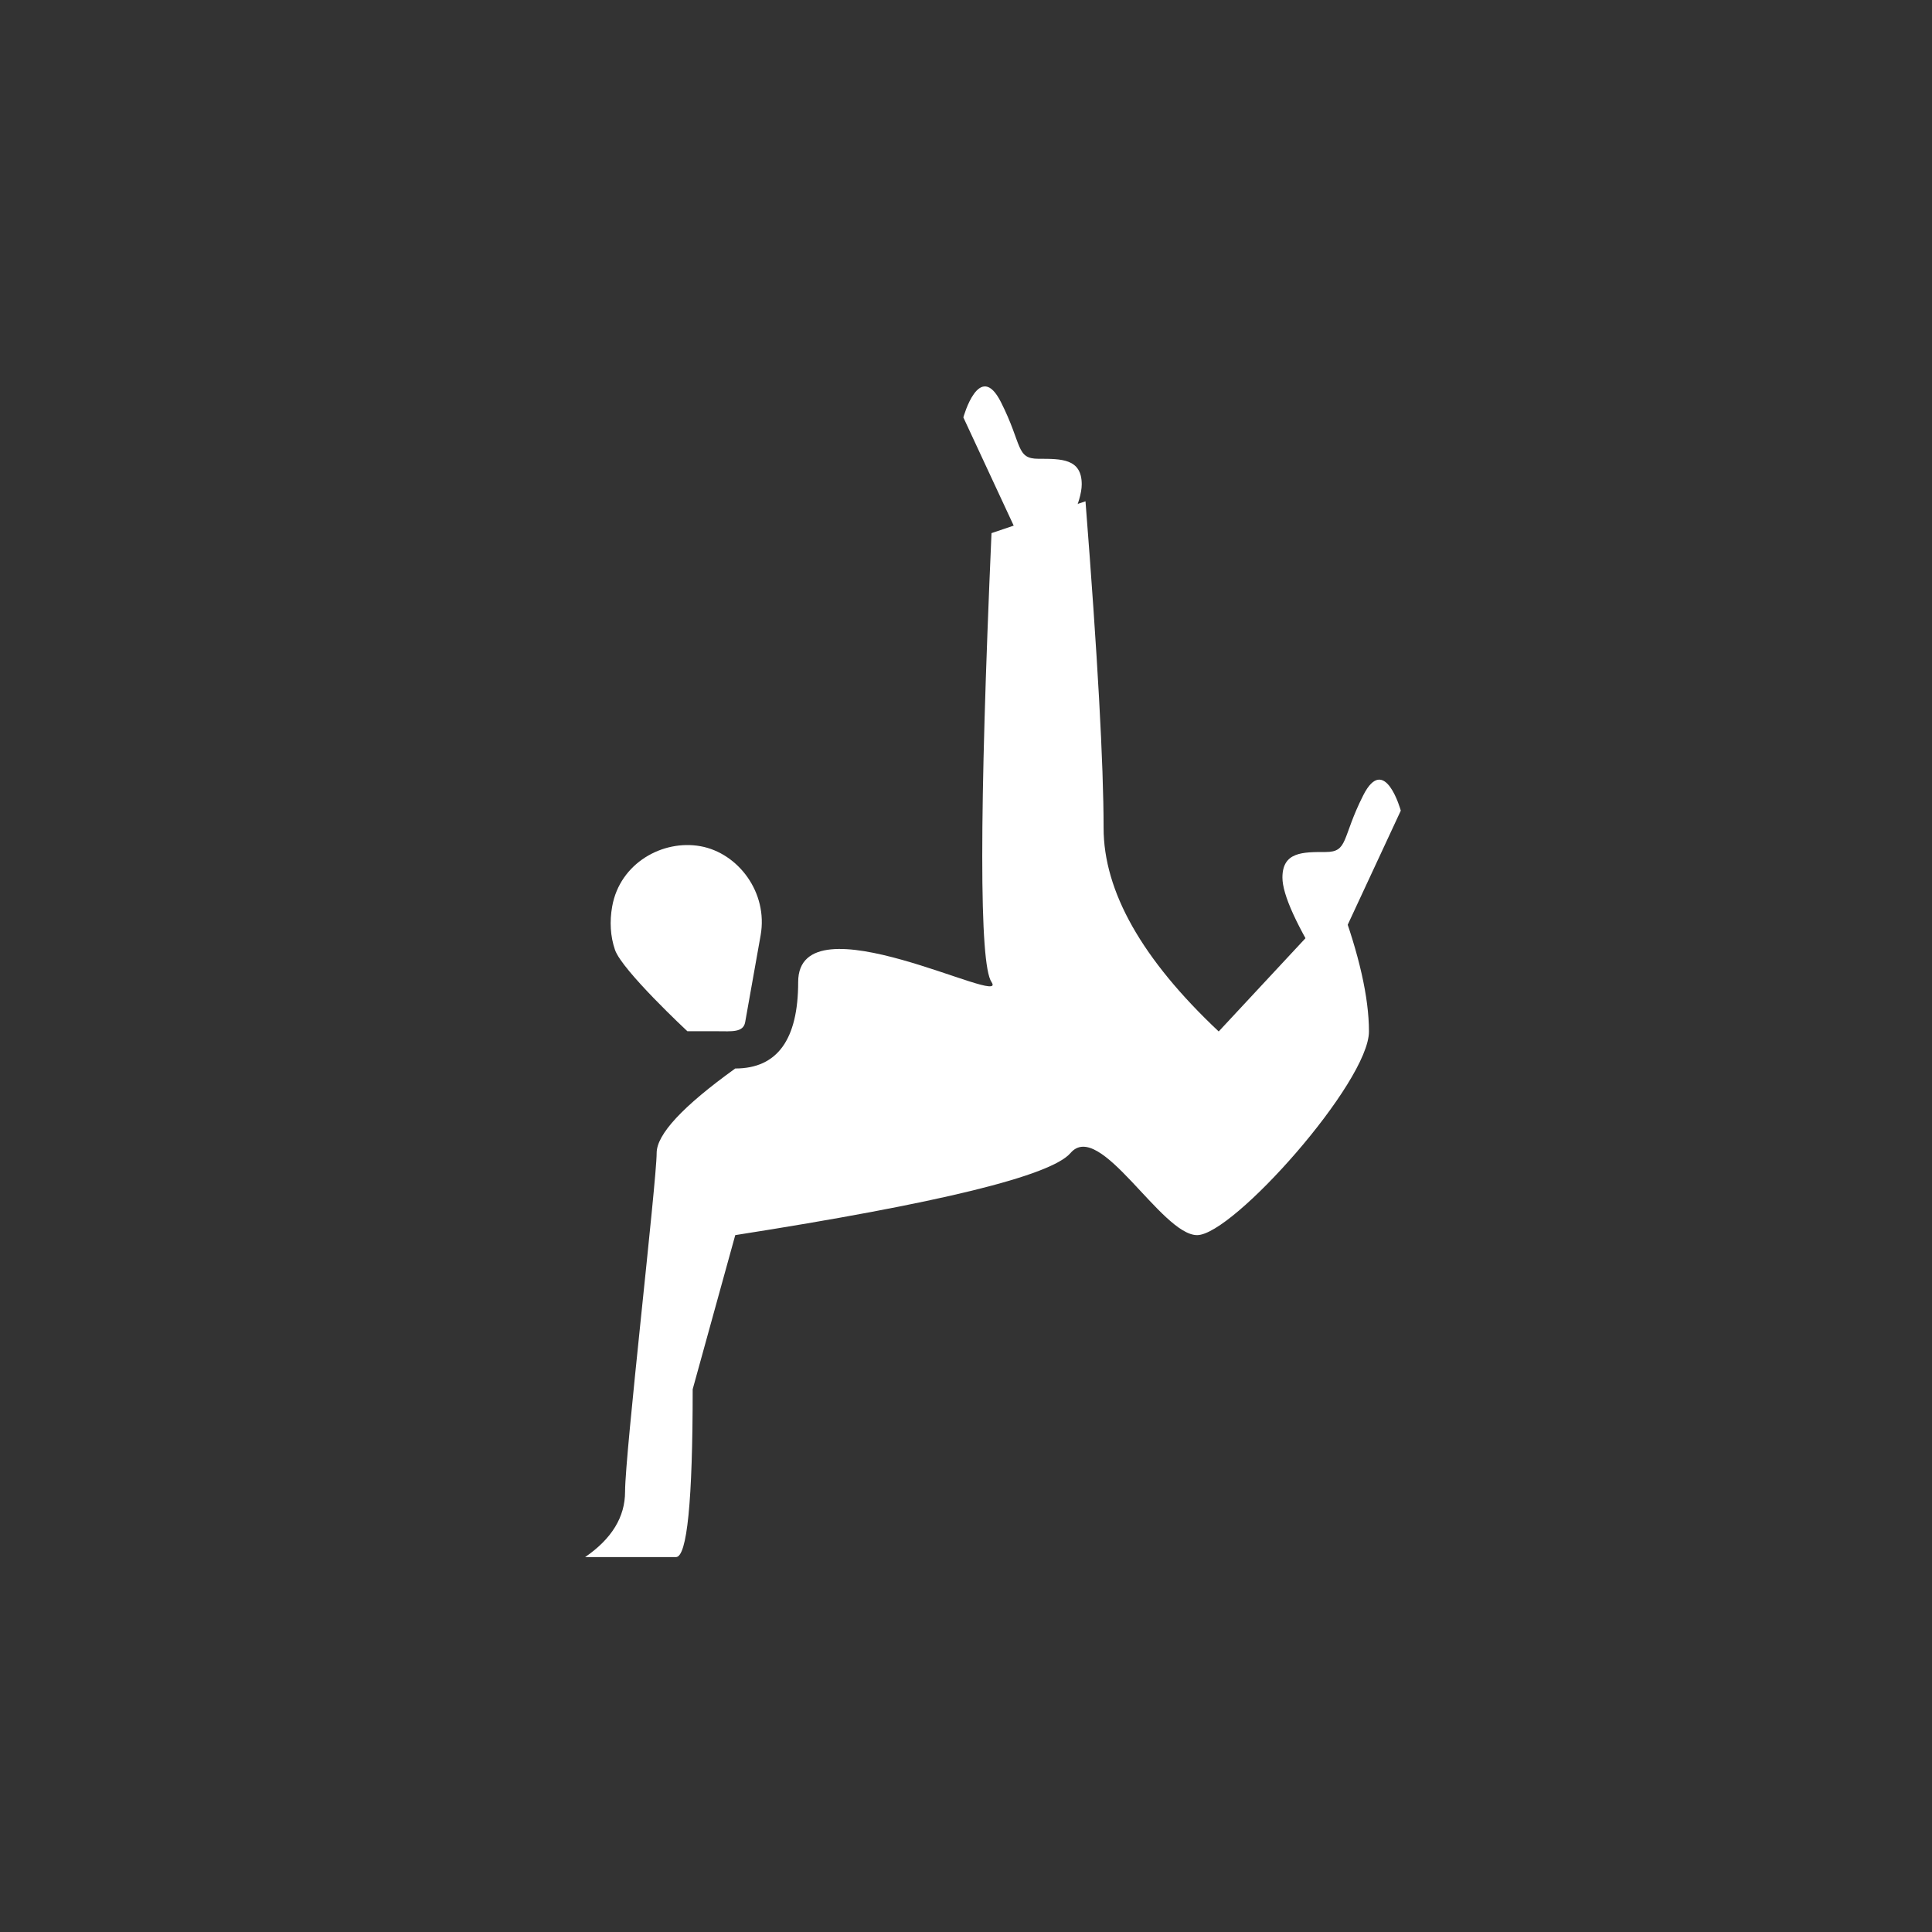 <?xml version="1.0" encoding="UTF-8"?>
<svg width="60px" height="60px" viewBox="0 0 60 60" version="1.1" xmlns="http://www.w3.org/2000/svg" xmlns:xlink="http://www.w3.org/1999/xlink">
    <rect x="0" y="0" width="60" height="60" fill="#333333" stroke="none"/>
    <!-- Generator: Sketch 49.2 (51160) - http://www.bohemiancoding.com/sketch -->
    <title>icone blanc</title>
    <desc>Created with Sketch.</desc>
    <defs></defs>
    <g id="icone-blanc" stroke="none" stroke-width="1" fill="none" fill-rule="evenodd">
        <g id="spelunking" transform="translate(-16, -29)" fill="#FFFFFF">
            <g id="capoeira" transform="translate(25, 41)">
                <g id="Group" transform="translate(8.4, 0)">
                    <path d="M5.434,26.358 C11.768,25.366 15.239,24.516 15.846,23.808 C16.756,22.746 18.666,26.358 19.778,26.358 C20.891,26.358 25.114,21.608 25.114,20.033 C25.114,18.982 24.81,17.638 24.201,16 L20.448,20.033 C18.065,17.791 16.873,15.683 16.873,13.711 C16.873,11.739 16.686,8.358 16.311,3.568 L13.392,4.557 C13.009,13.29 13.009,17.937 13.392,18.498 C13.967,19.339 7.388,15.813 7.388,18.498 C7.388,20.288 6.737,21.183 5.434,21.183 C3.807,22.353 2.993,23.228 2.993,23.808 C2.993,24.679 2.012,33.146 2.012,34.326 C2.012,35.112 1.598,35.79 0.771,36.357 C2.305,36.357 3.245,36.357 3.592,36.357 C3.938,36.357 4.112,34.62 4.112,31.144 L5.434,26.358 Z" id="Path-2"></path>
                    <path d="M23.769,18.193 C25.325,14.848 26.103,13.175 26.103,13.175 C26.103,13.175 25.607,11.373 24.936,12.7 C24.265,14.027 24.476,14.46 23.769,14.46 C23.061,14.46 22.427,14.452 22.427,15.253 C22.427,15.787 22.874,16.767 23.769,18.193 Z" id="Path-3"></path>
                    <path d="M13.86,5.981 C15.416,2.635 16.194,0.963 16.194,0.963 C16.194,0.963 15.698,-0.839 15.027,0.488 C14.356,1.815 14.568,2.248 13.86,2.248 C13.152,2.248 12.518,2.24 12.518,3.041 C12.518,3.575 12.965,4.555 13.86,5.981 Z" id="Path-3" transform="translate(14.356, 2.99) scale(-1, 1) translate(-14.356, -2.99) "></path>
                    <path d="M3.946,20.025 C3.946,20.025 4.388,20.026 4.881,20.026 C5.318,20.027 5.684,20.072 5.742,19.744 C5.879,18.974 6.146,17.473 6.222,17.047 C6.458,15.716 5.523,14.491 4.354,14.28 C3.183,14.068 1.852,14.802 1.612,16.15 C1.529,16.617 1.554,17.077 1.699,17.499 C1.918,18.136 3.946,20.025 3.946,20.025 Z" id="Path"></path>
                </g>
            </g>
        </g>
    </g>
</svg>